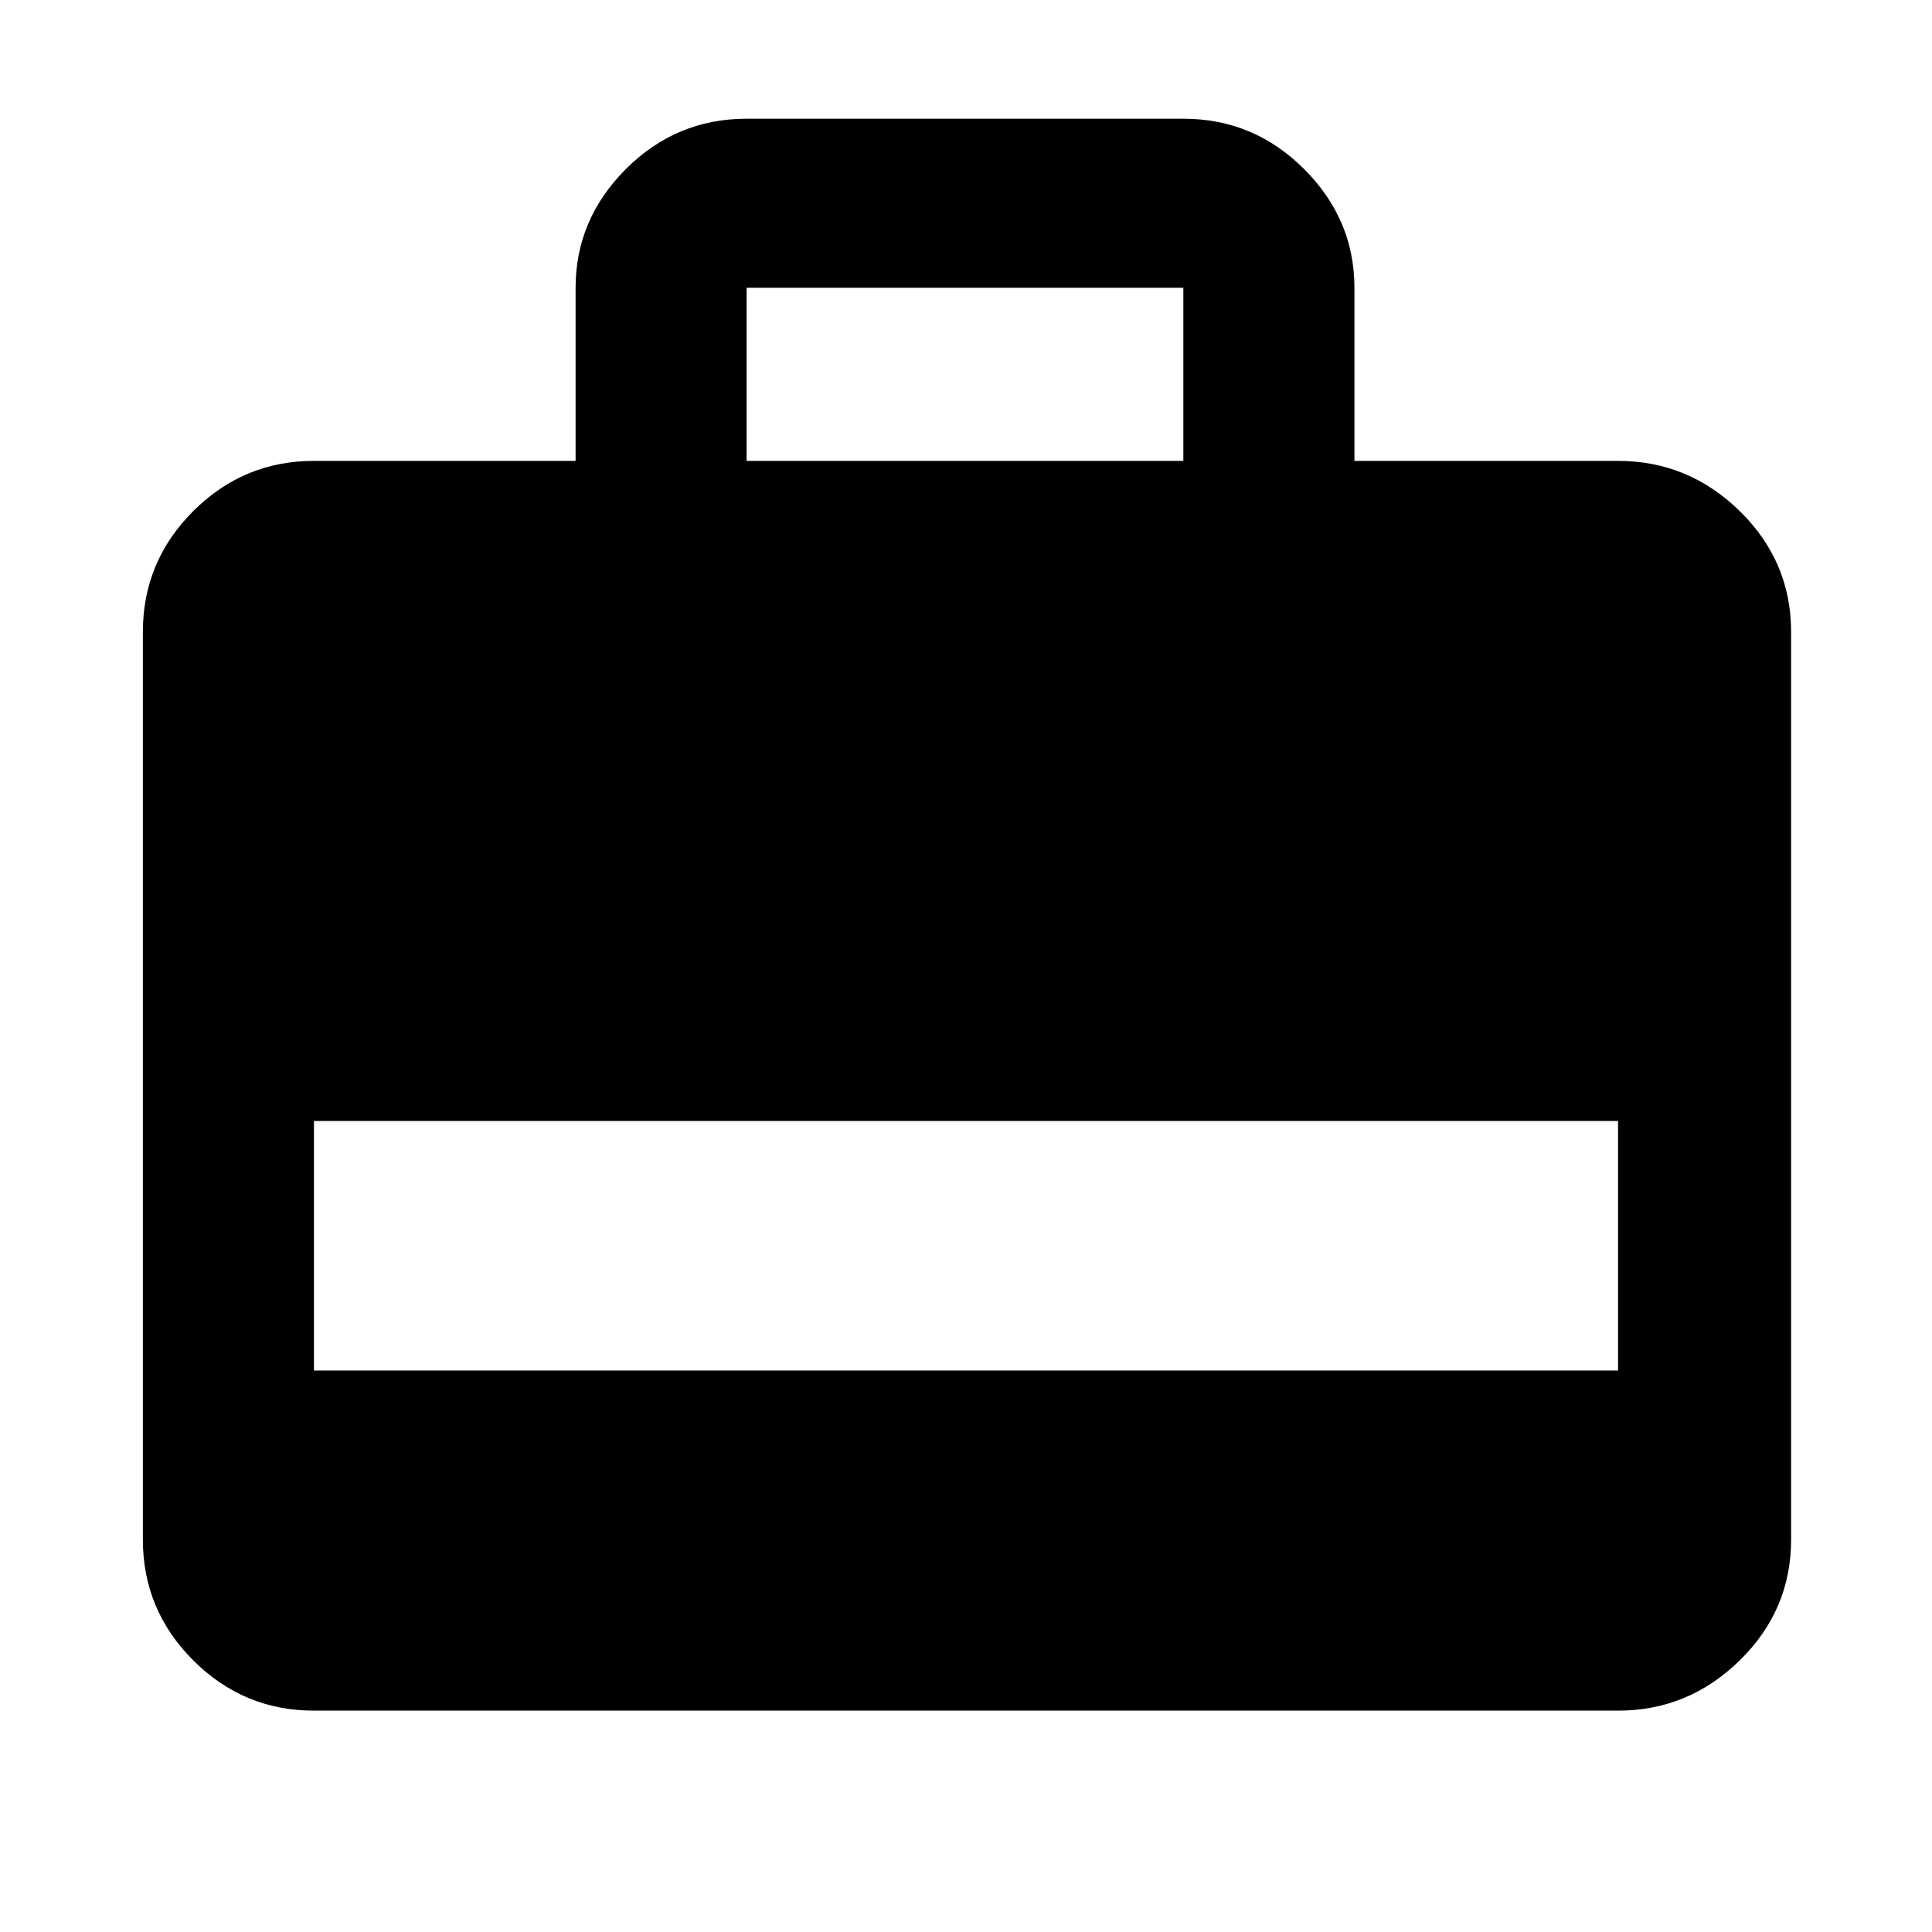 <svg xmlns="http://www.w3.org/2000/svg" height="40" width="40"><path d="M11.917 9.542V5.958Q11.917 4.542 12.958 3.5Q14 2.458 15.458 2.458H24.5Q25.958 2.458 27 3.5Q28.042 4.542 28.042 5.958V9.542H33.5Q34.958 9.542 36.021 10.583Q37.083 11.625 37.083 13.083V31.875Q37.083 33.333 36.021 34.375Q34.958 35.417 33.5 35.417H6.5Q5.042 35.417 4 34.375Q2.958 33.333 2.958 31.875V13.083Q2.958 11.625 4 10.583Q5.042 9.542 6.5 9.542ZM15.458 9.542H24.5V5.958Q24.5 5.958 24.5 5.958Q24.5 5.958 24.5 5.958H15.458Q15.458 5.958 15.458 5.958Q15.458 5.958 15.458 5.958ZM6.5 28.375H33.5V23.208H6.5Z"/></svg>